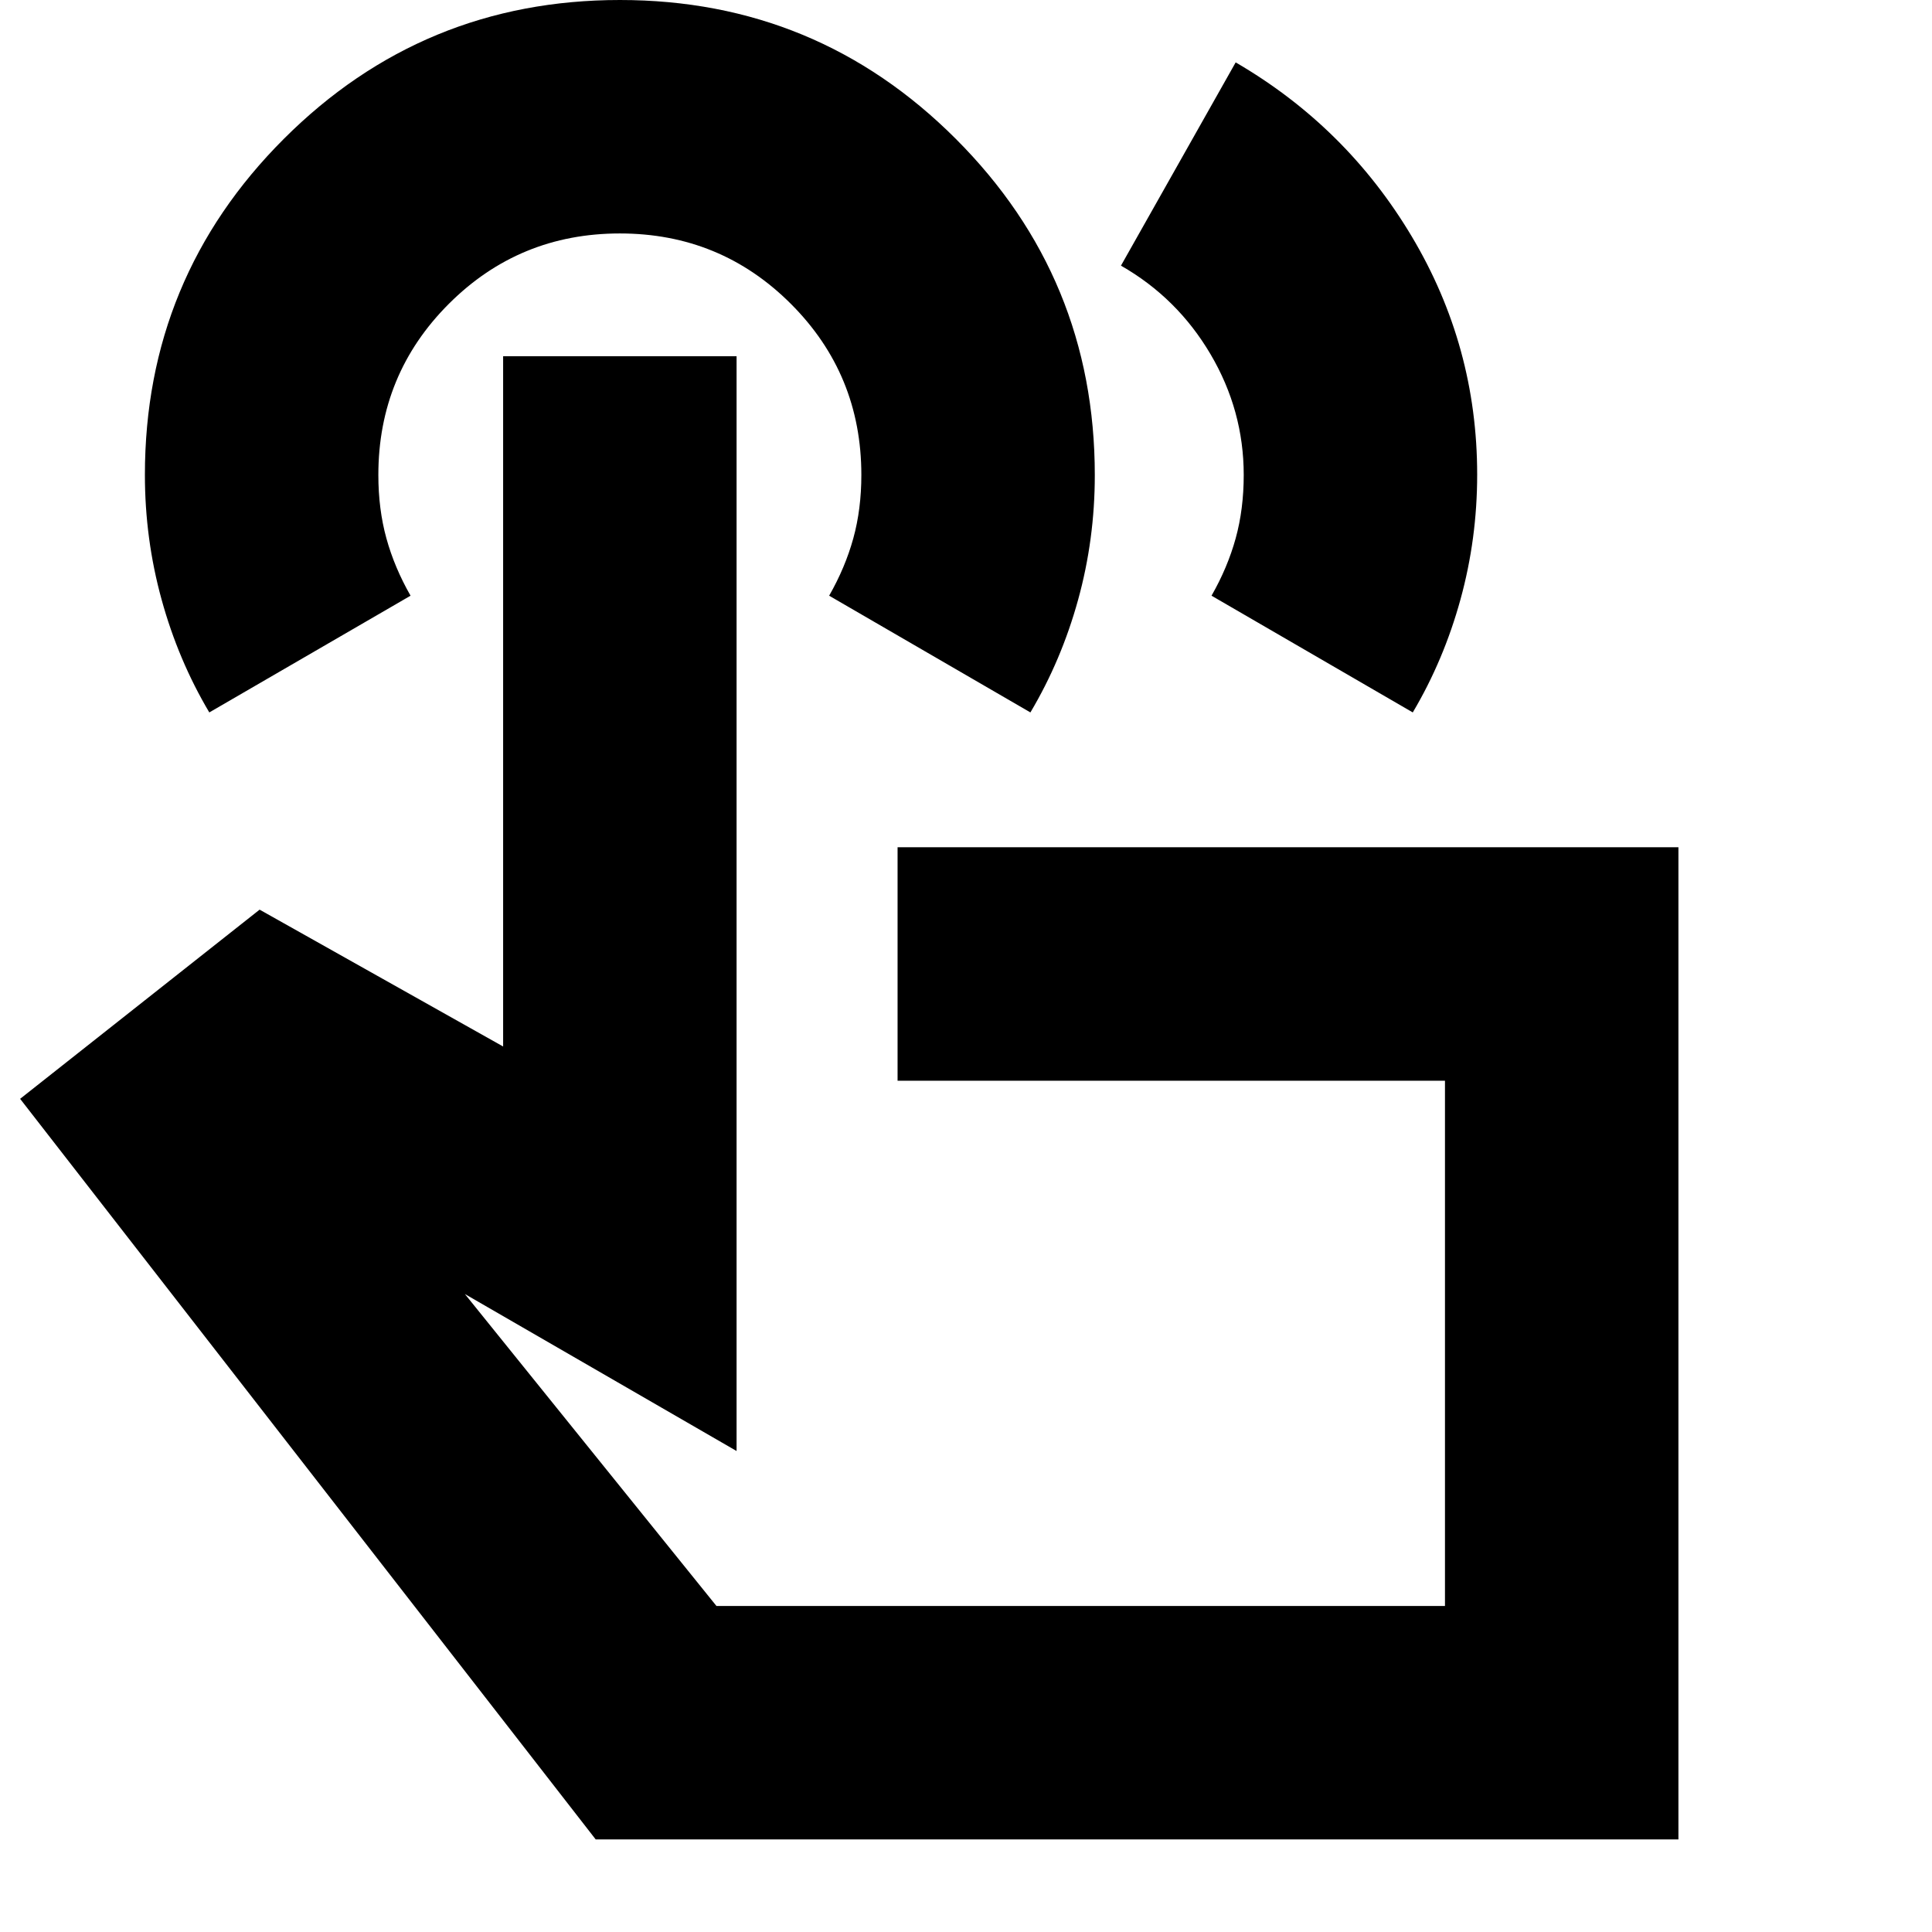 <svg xmlns="http://www.w3.org/2000/svg" height="24" viewBox="0 -960 960 960" width="24"><path d="m557-828 57-101q55 32 87.5 86.5T734-724.18q0 31.91-8.3 62.04Q717.41-632 702-606l-100-58q8-14 12-28.5t4-31.5q0-32-16.5-60T557-828ZM834-46H296L10-414l119-94 121 68v-343h116v544l-135-78 125 155h362v-261H446v-116h388v493ZM104-606q-15.41-25.97-23.7-56.07-8.3-30.09-8.3-61.96Q72-822 141.04-891t167-69Q406-960 475-890.93q69 69.06 69 167.05 0 31.88-8.3 61.92-8.29 30.04-23.7 55.96l-100-58q8-14 12-28.5t4-31.5q0-50-35-85t-85-35q-50 0-85 35t-35 85q0 17 4 31.5t12 28.5l-100 58Zm433 313Z"/></svg>